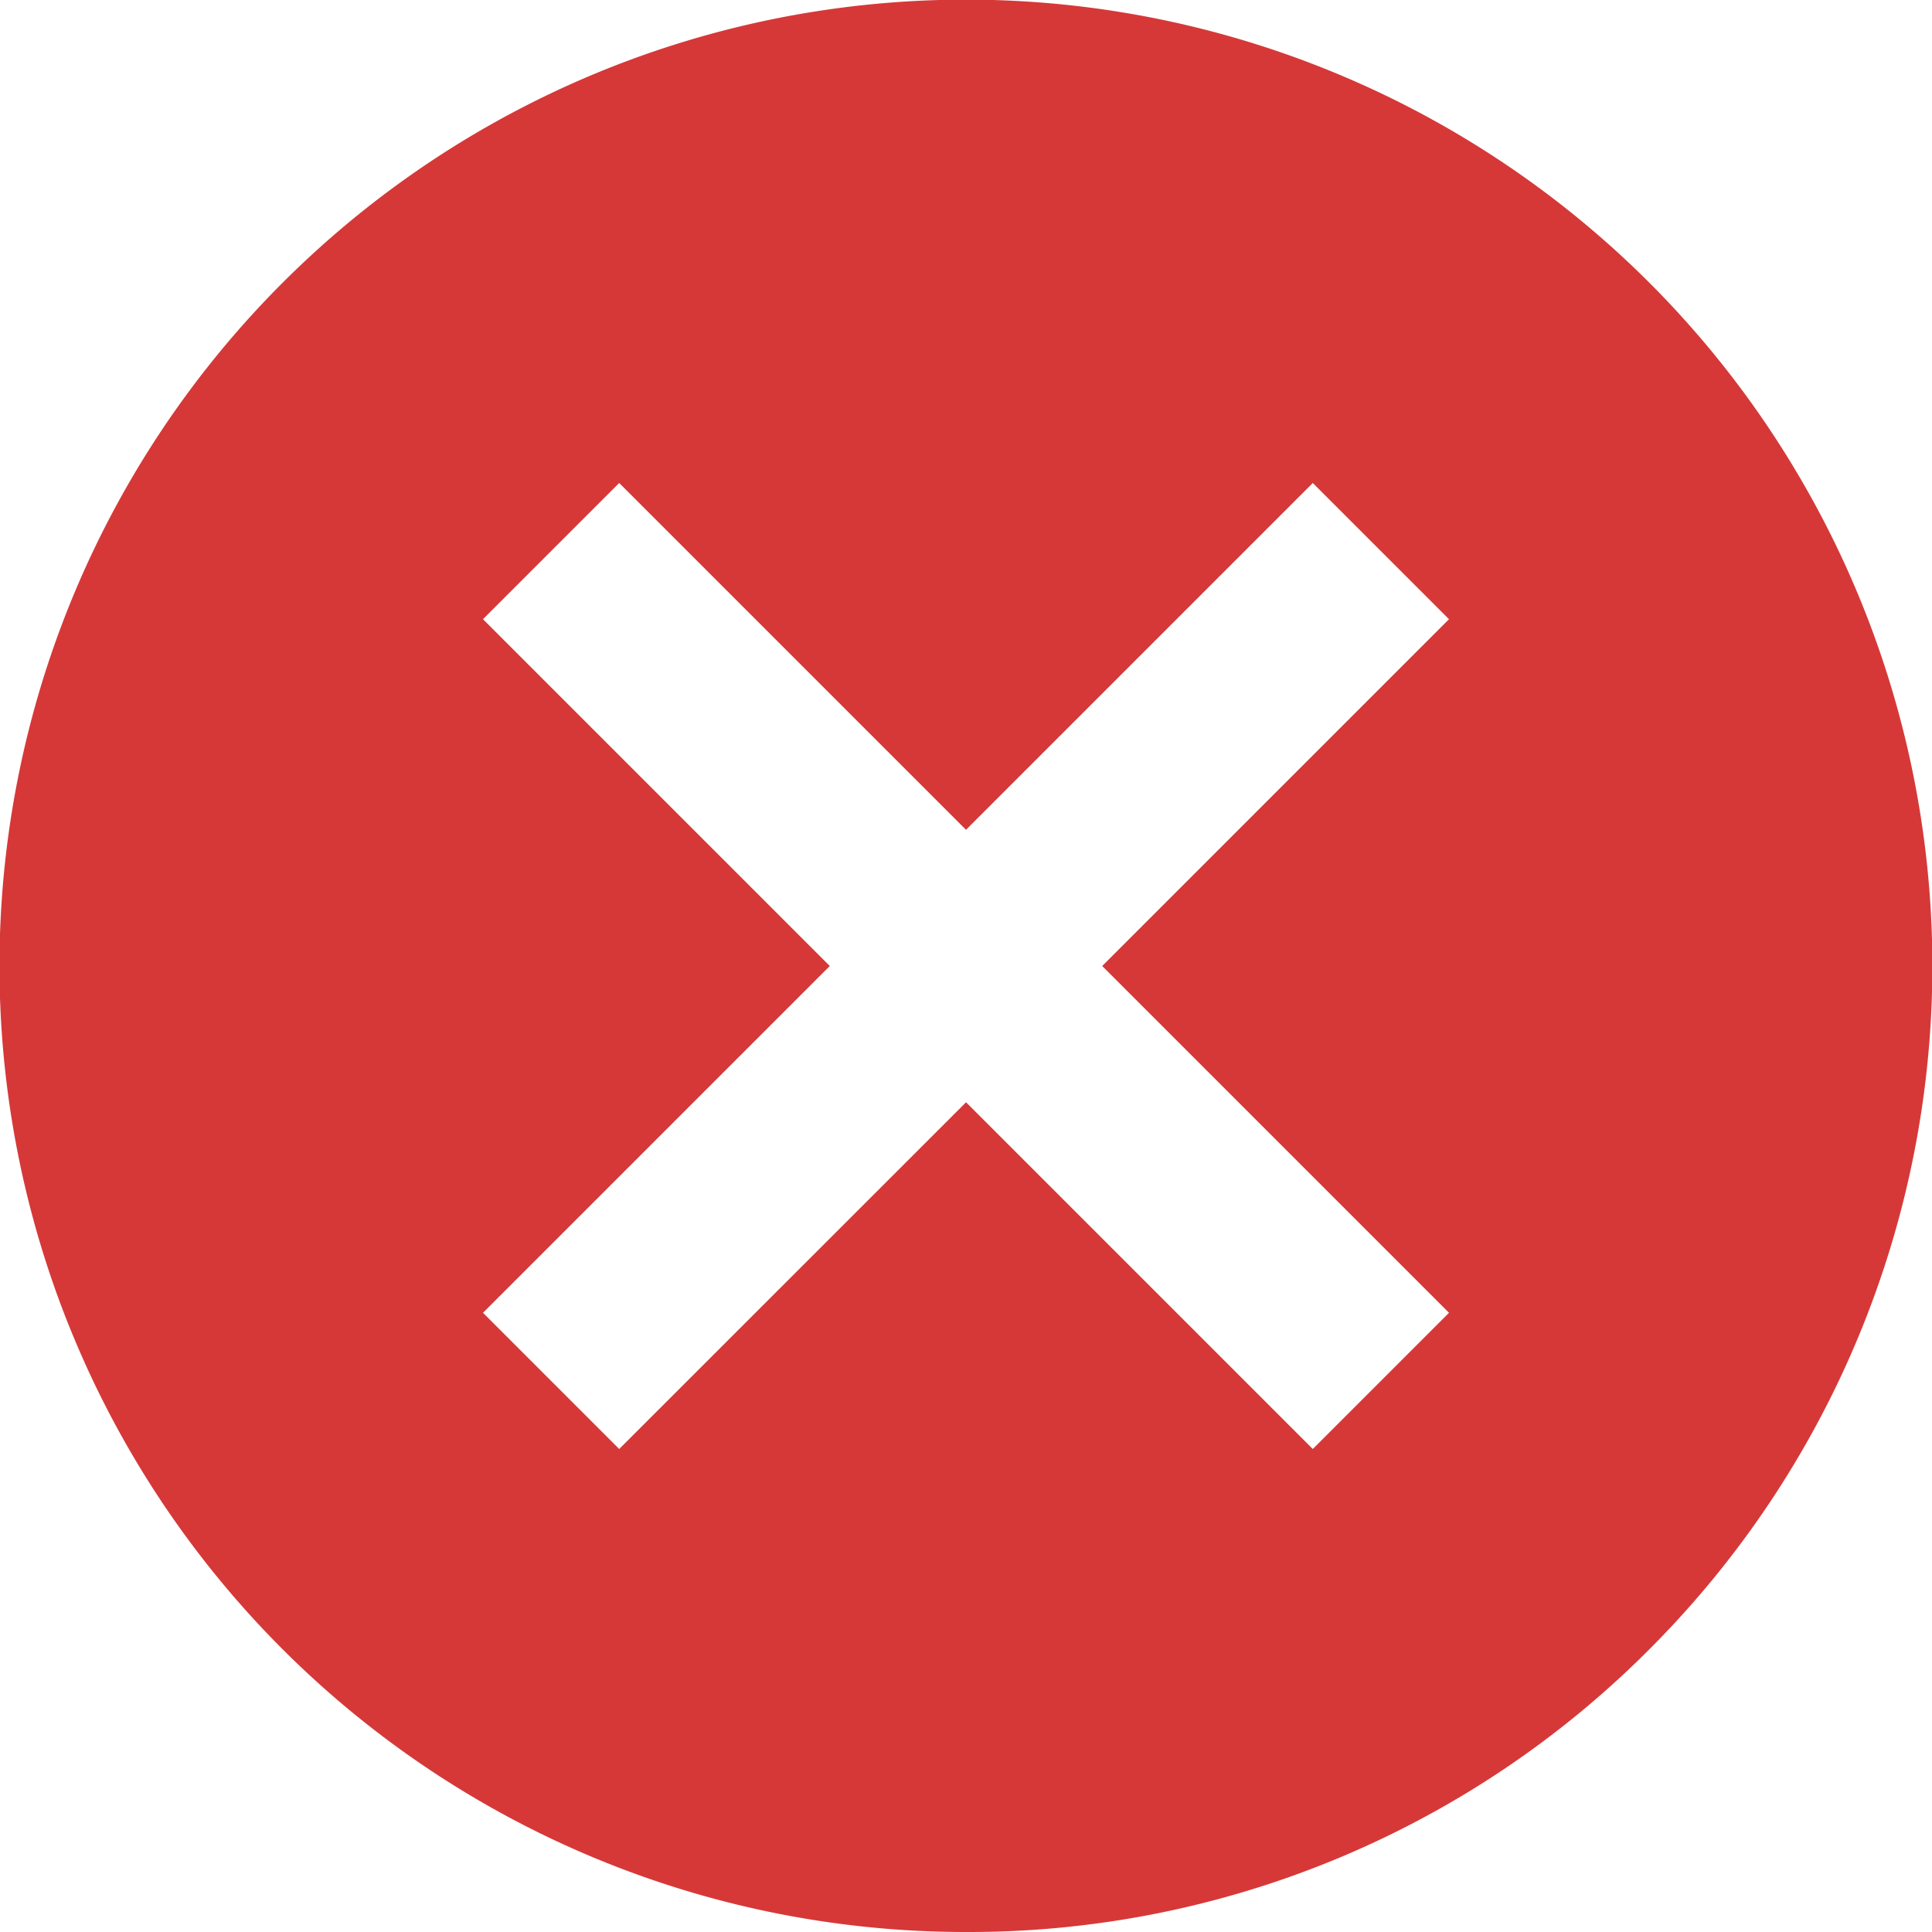 <svg id="icon_navigation_close_24px_" data-name="icon/navigation/close_24px " xmlns="http://www.w3.org/2000/svg" width="16" height="16" viewBox="0 0 16 16">
  <path id="_Color" data-name=" ↳Color" d="M8,16A8,8,0,0,1,2.341,2.341,8,8,0,0,1,13.659,13.659,7.949,7.949,0,0,1,8,16ZM8,9.128H8L10.872,12,12,10.872,9.128,8,12,5.128,10.872,4,8,6.872,5.128,4,4,5.128,6.872,8,4,10.872,5.128,12,8,9.129Z" fill="#d63838"/>
</svg>
